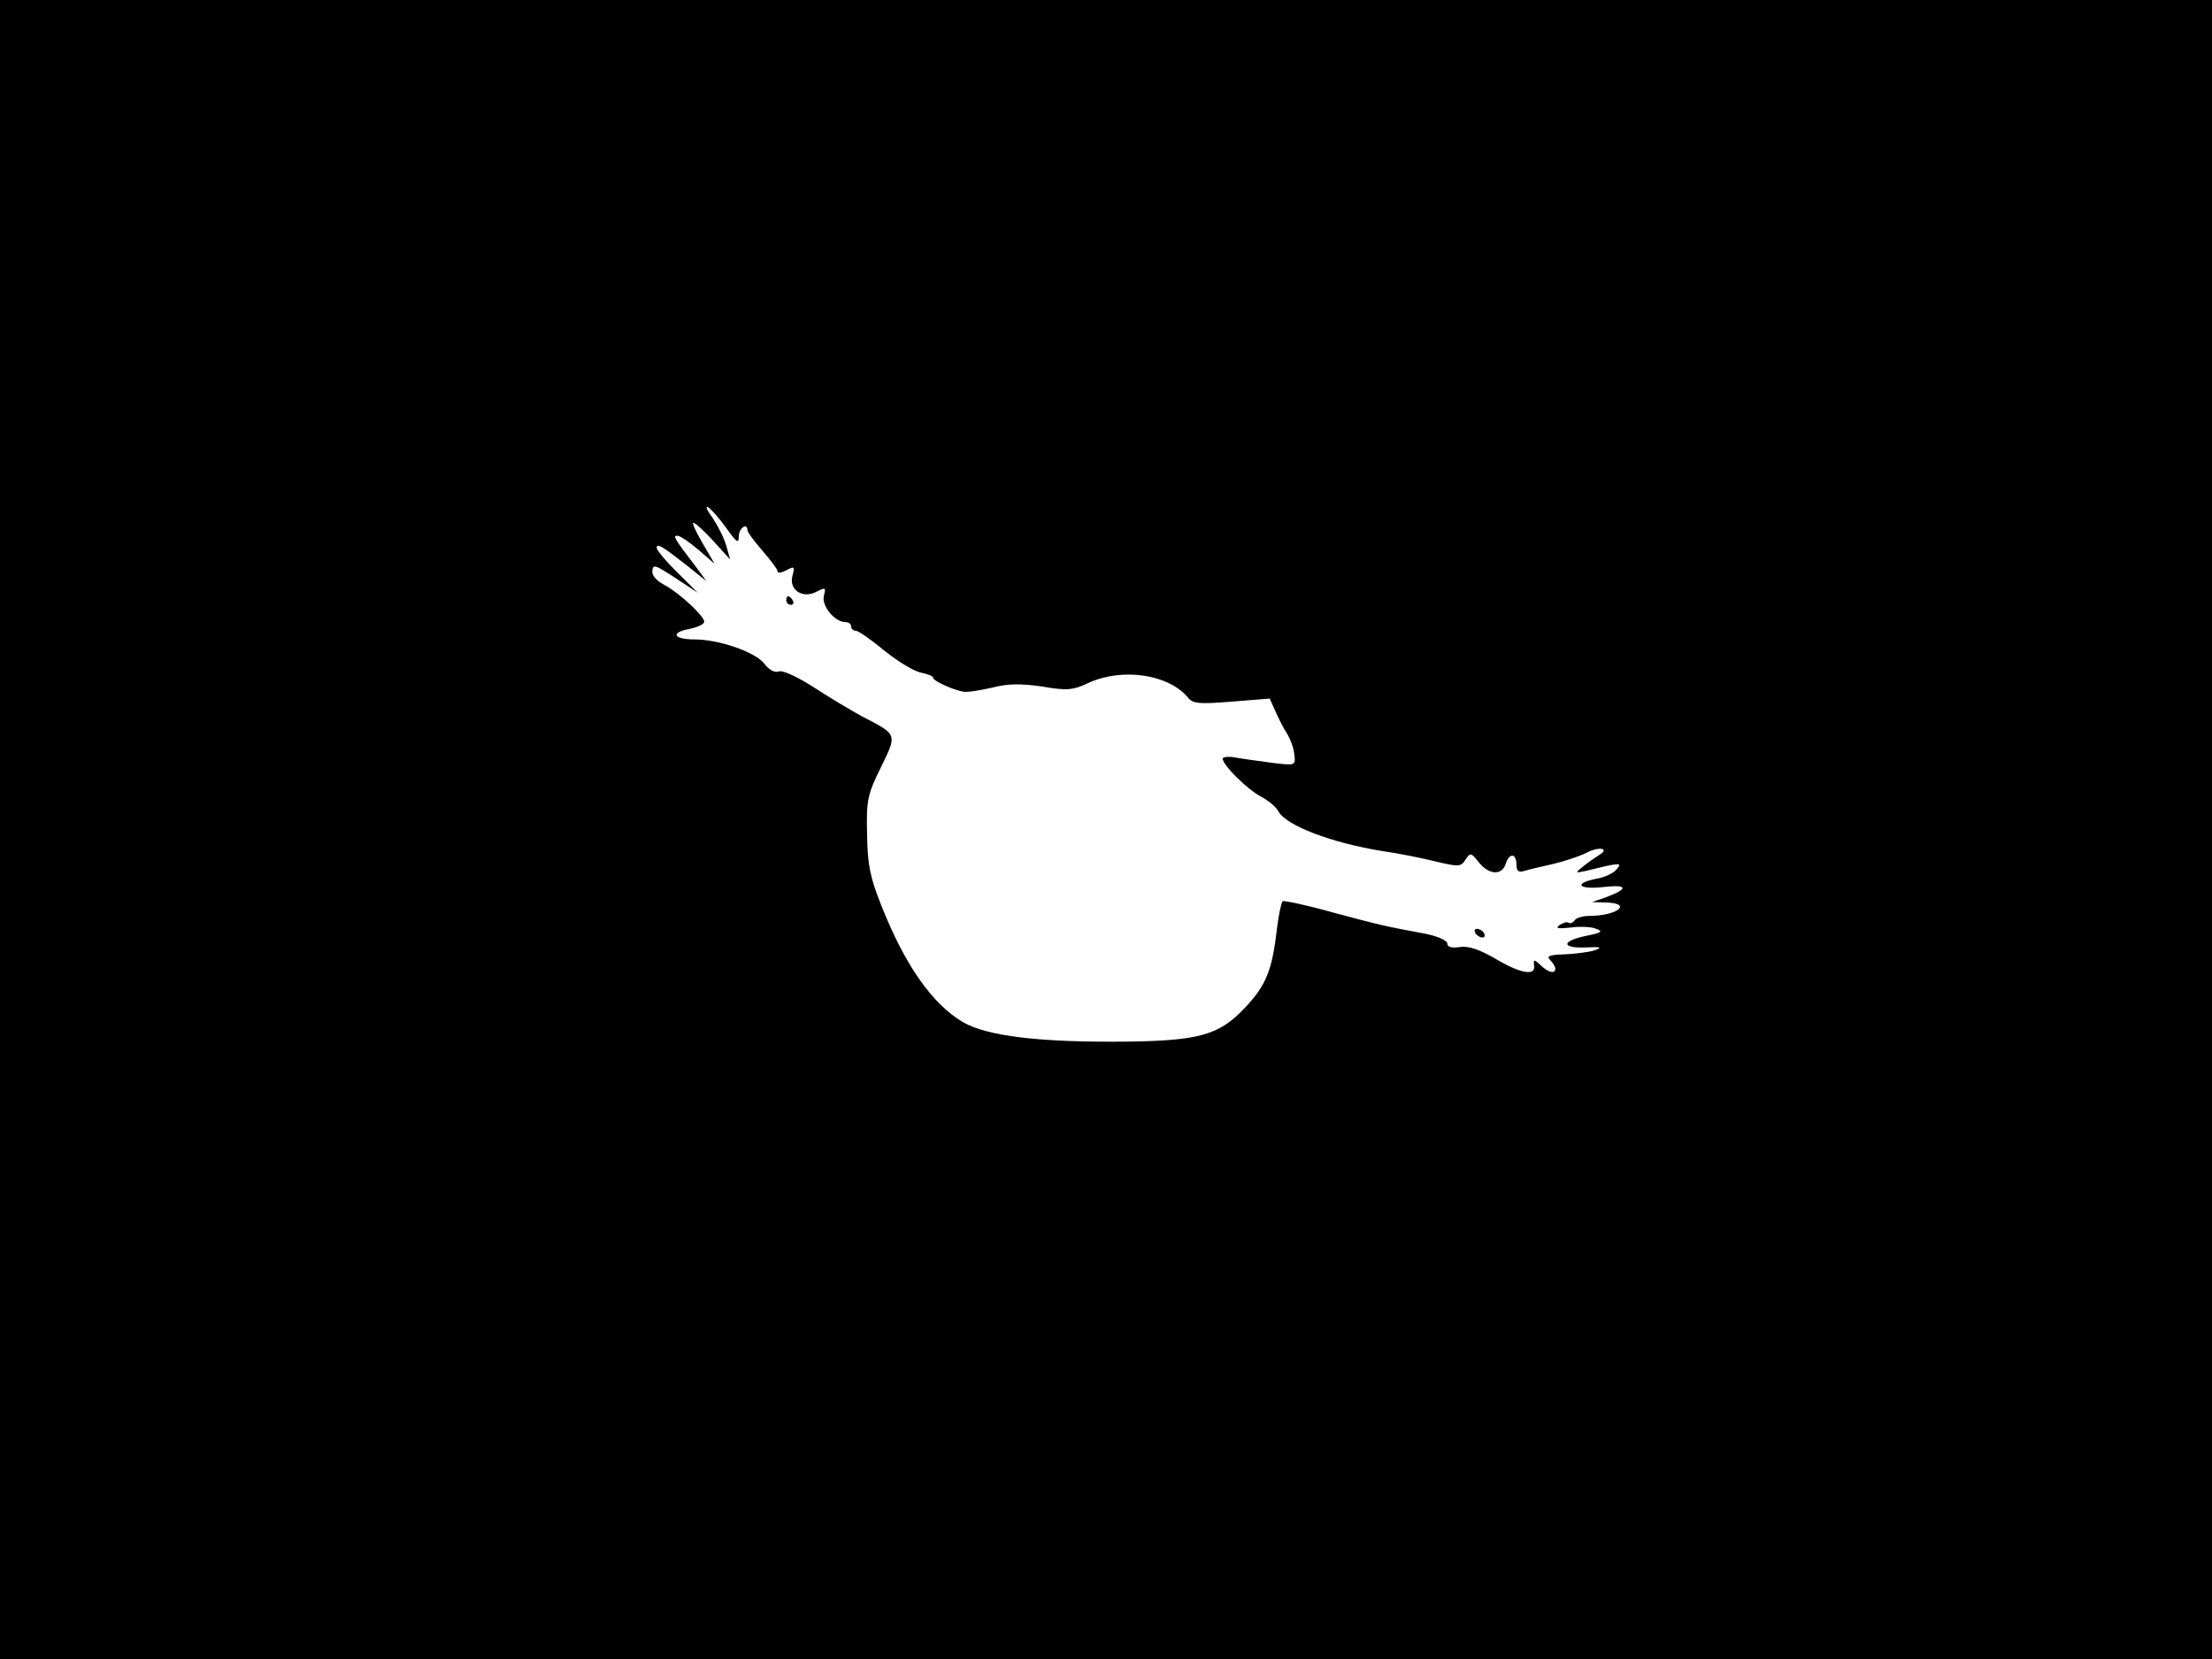 <svg xmlns="http://www.w3.org/2000/svg" width="682.667" height="512" version="1.0" viewBox="0 0 512 384"><path d="M0 192v192h512V0H0zm168.1-69.8c2.4 3.4 2.9 3.7 2.9 2 0-2 2-3.3 2-1.5 0 .5 1.6 2.6 3.5 4.8s3.5 4.3 3.5 4.8c0 .4.9.3 2-.3 1.9-1 2-.9 1.4 1.4-.8 3.2 2.5 5.3 5.7 3.5 2-1 2.1-.9 1.6 1-.6 2.3 2.5 6.1 5 6.1.7 0 1.3.4 1.3 1 0 .5.5 1 1.1 1s3.6 2.1 6.6 4.6c3.1 2.5 6.9 4.8 8.5 5.1 1.5.3 2.8.8 2.8 1.2 0 .7 4.6 2.8 7 3.2.8.2 3.8-.3 6.5-.9 3.8-1 6.7-1 11.7-.3 5.8 1 7.1.9 10.9-.9 7.8-3.5 18.5-1.9 22.9 3.5 1.1 1.4 2.7 1.5 10.1.9l8.8-.7 1.3 2.9c.7 1.6 1.9 4 2.7 5.2.8 1.3 1.6 3.5 1.7 4.9.3 2.5.2 2.5-4.9 1.9-2.9-.4-6.7-.9-8.4-1.2-1.8-.4-3.3-.2-3.3.2.1 1.6 5.8 7.2 8.9 8.8 1.7.9 3.5 2.4 4 3.4 1.8 3.3 12.3 7.3 24.1 9.2 3.6.5 9.1 1.6 12.3 2.4 5.4 1.3 5.9 1.2 6.9-.4 1.1-1.7 1.3-1.7 3.1.6 2.3 2.9 5.3 3.1 6.2.4.8-2.6 2.5-2.6 2.5.1 0 1.5.5 1.9 1.8 1.5.9-.3 3.9-1 6.6-1.6 2.6-.6 6.2-1.8 7.8-2.6 3-1.6 5.6-1 2.8.6-.8.5-2.4 1.6-3.5 2.5-2 1.6-1.9 1.6.5 1.1 8.1-2 8.6-2 7.2-.4-.7.9-2.8 1.9-4.7 2.2-5.5 1.1-4.1 2.6 1.8 1.9 5.5-.6 5.7.4.4 2.4l-3.2 1.1 3.3.1c6.2.2 2.5 3.1-4 3.1-1.5 0-3 .5-3.3 1-.4.6-1 .8-1.4.6-.4-.3-1.3 0-2.1.5-1.1.8-.4.9 2.5.6 2.2-.3 4.9-.2 6 .3 1.6.6 1.2.9-2.3 1.6-5.8 1.2-5.9 2.9-.2 2.7 3.6-.2 4 0 2 .7-1.4.4-4.5.8-6.9.9-3.5.1-4.2.4-3.3 1.3.7.7 1.2 1.6 1.2 2 0 1.3-1.7.9-3.4-.8-1.5-1.4-1.7-1.4-1.5.2.3 2.3-3.1 1.7-8.3-1.3-4.2-2.5-6.8-3.4-8.9-3.1-1.9.3-2.9 0-2.9-.8 0-.7-2.2-1.7-5.2-2.3-9.2-1.7-10.1-1.9-21.3-4.9-6-1.7-11.3-2.8-11.6-2.6s-.9 2.9-1.3 6.1c-1.1 9.8-2.5 13.3-7.3 18.4-6 6.5-10.7 7.8-27.8 8-20.1.2-32-1.3-37.6-4.5-7.1-4.2-13.4-13.1-18.9-27-2.6-6.5-3.2-9.4-3.3-16.5-.2-7.9.1-9.2 3.2-15.5 3.8-7.8 3.9-7.5-4.4-11.8-2.2-1.2-7.1-4.1-10.8-6.5-4-2.6-7.5-4.2-8.4-3.9-.9.4-2.3-.3-3.4-1.8-2.1-2.7-10.5-5.6-16.2-5.6-4.8 0-5.6-1.6-1.2-2.4 1.9-.4 3.5-1.1 3.5-1.7 0-1.3-5.8-6.7-9.2-8.5-1.6-.8-2.8-2.1-2.8-2.9 0-2.1.5-1.9 5.8 1.6l4.7 3.1-4.7-4.7c-2.7-2.6-4.8-5.2-4.8-5.7 0-1.2 1.4-.3 7 4.1l4.5 3.6-2.5-3.4c-5.1-6.7-5.3-7.1-4.2-7.1.6 0 2.8 1.5 4.8 3.2l3.8 3.3-2.8-4.8c-1.5-2.6-2.5-4.7-2.1-4.7s2.5 1.9 4.6 4.2l3.9 4.3-.9-3.2c-.5-1.8-2-4.7-3.2-6.5-1.3-1.7-1.7-2.8-1-2.4s2.6 2.6 4.2 4.8"/><path d="M182 139c0 .5.5 1 1.1 1 .5 0 .7-.5.4-1-.3-.6-.8-1-1.1-1-.2 0-.4.4-.4 1m159.5 77c.3.5 1.1 1 1.6 1 .6 0 .7-.5.4-1-.3-.6-1.1-1-1.6-1-.6 0-.7.4-.4 1"/></svg>